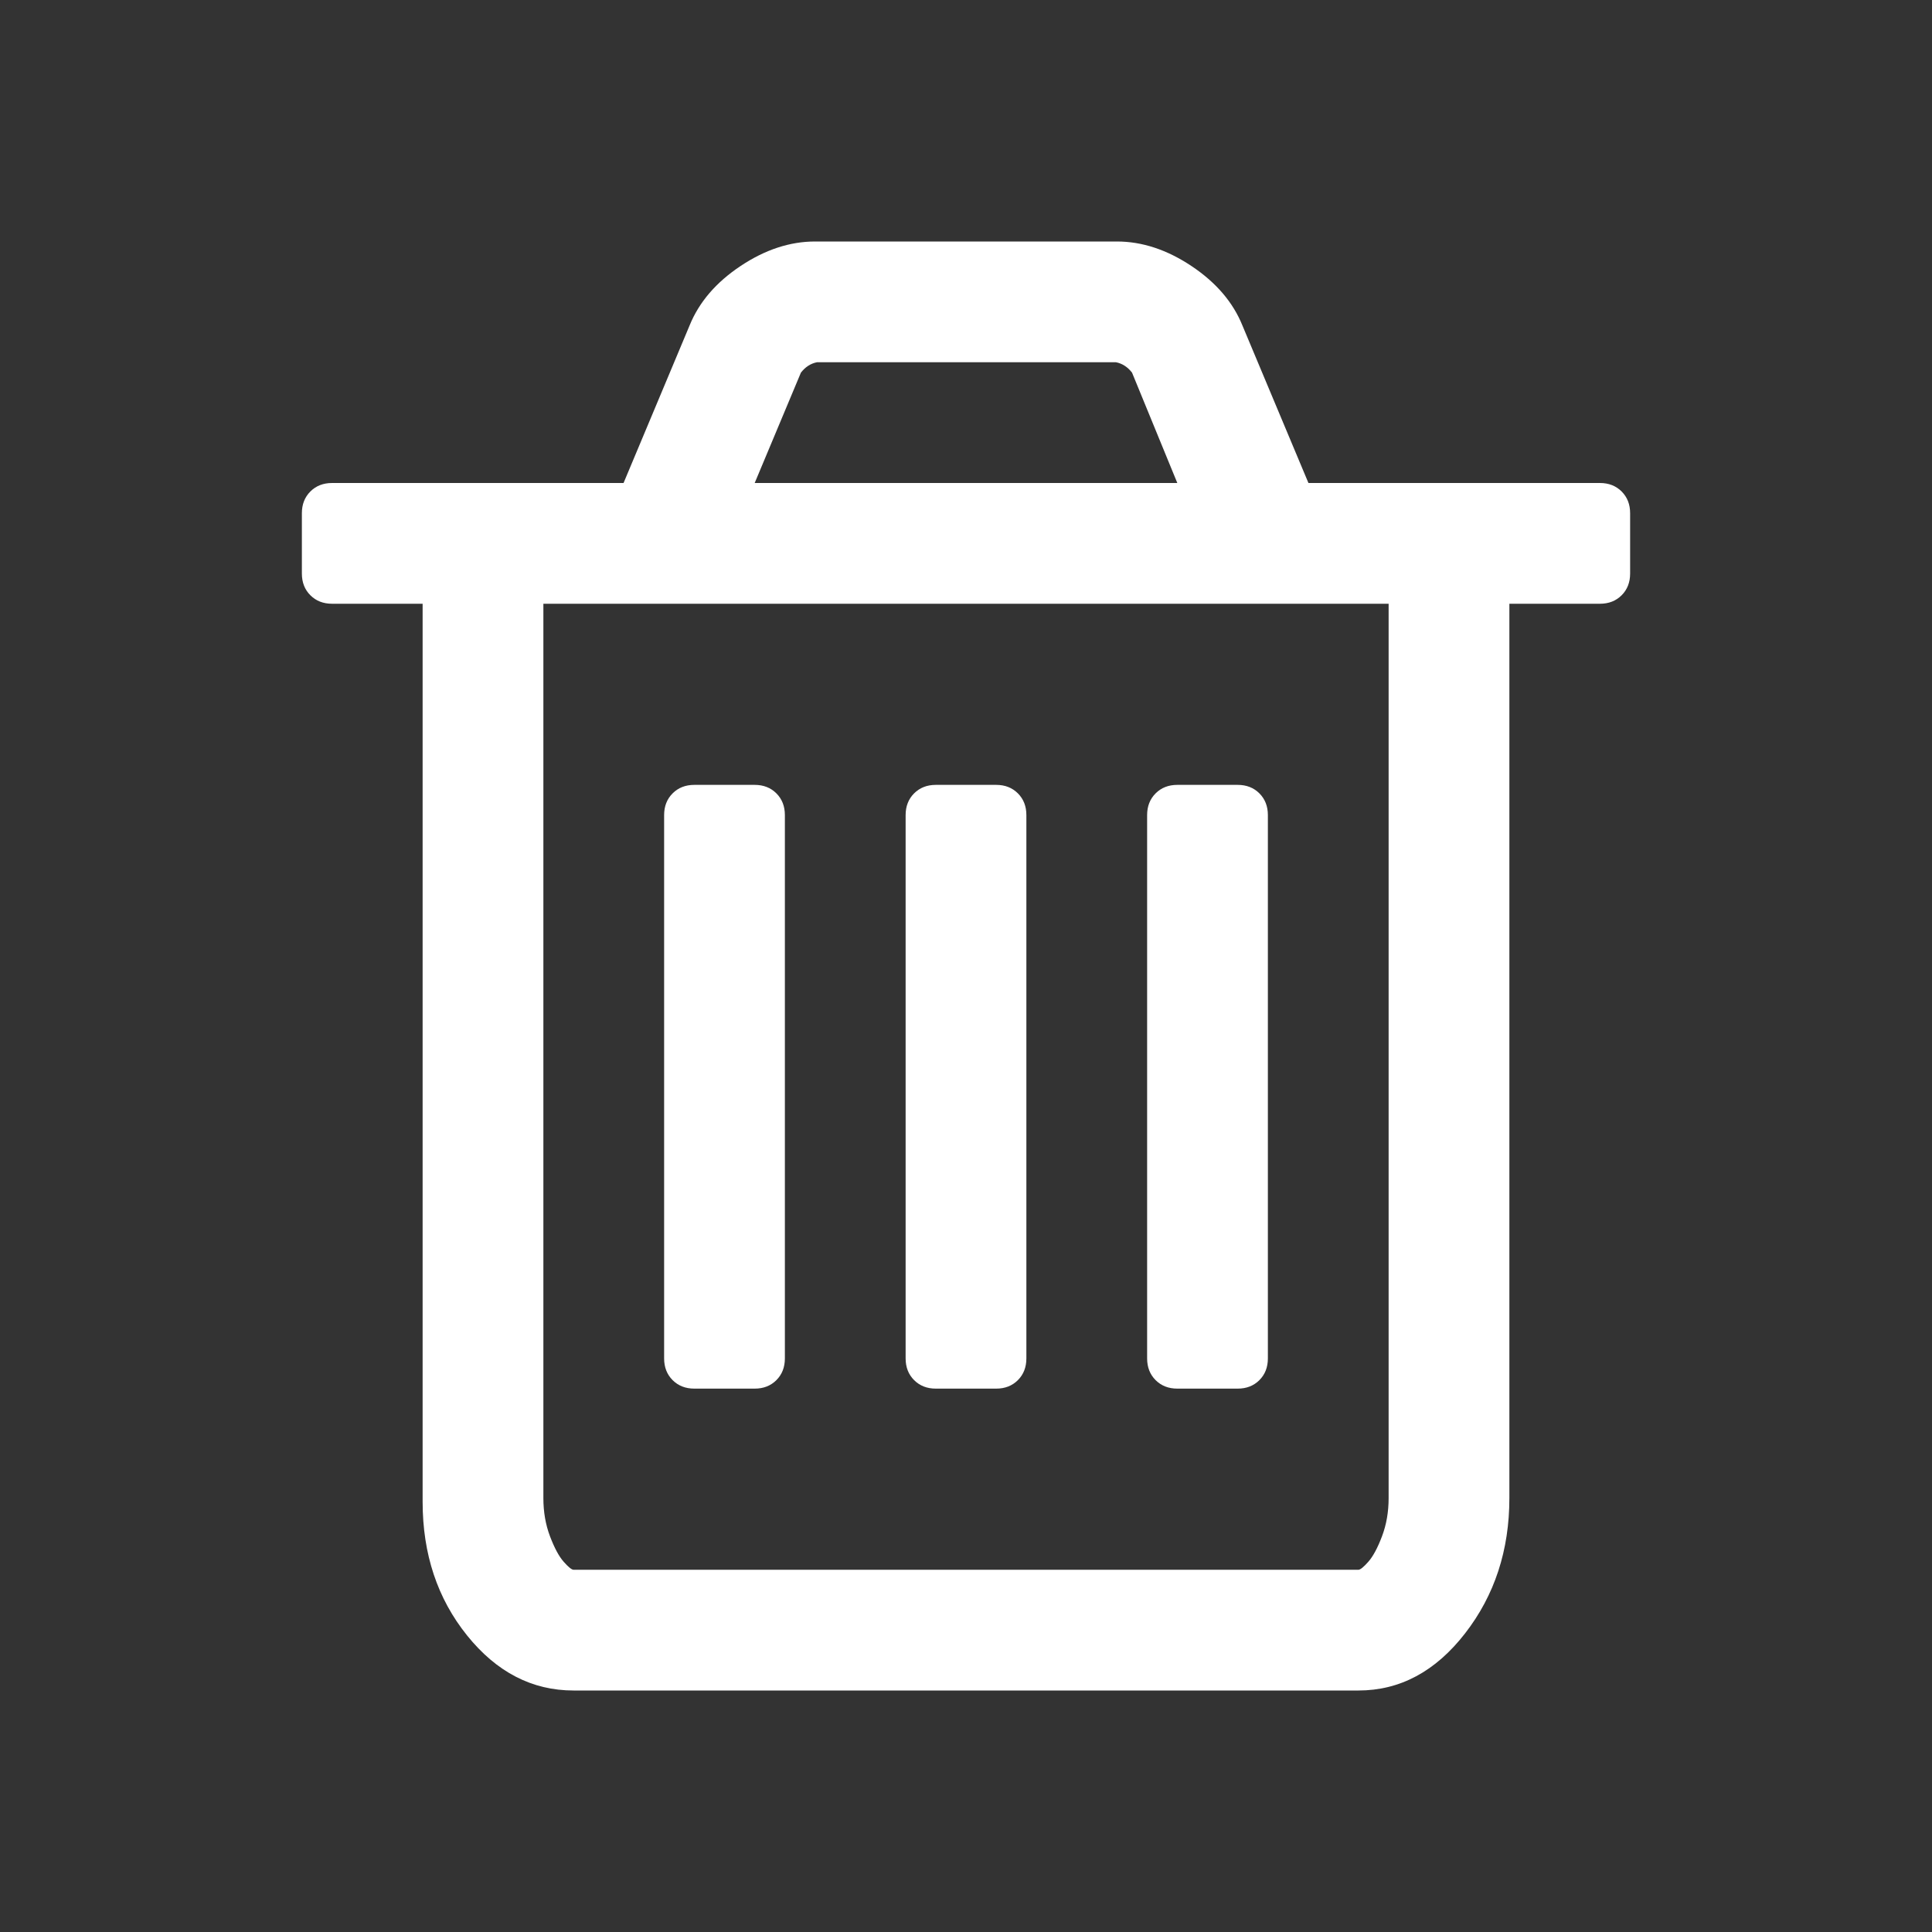 <?xml version="1.0" encoding="UTF-8"?>
<svg xmlns="http://www.w3.org/2000/svg" xmlns:xlink="http://www.w3.org/1999/xlink" width="2048" height="2048" viewBox="0 0 2048 2048" version="1.1">
<rect x="0" y="0" width="2048" height="2048" fill="#333333" stroke="none"/>
<g>
<path d="M 832 864 L 832 1440 C 832 1449.332 829 1457 823 1463 C 817 1469 809.332 1472 800 1472 L 736 1472 C 726.668 1472 719 1469 713 1463 C 707 1457 704 1449.332 704 1440 L 704 864 C 704 854.668 707 847 713 841 C 719 835 726.668 832 736 832 L 800 832 C 809.332 832 817 835 823 841 C 829 847 832 854.668 832 864 Z M 1088 864 L 1088 1440 C 1088 1449.332 1085 1457 1079 1463 C 1073 1469 1065.332 1472 1056 1472 L 992 1472 C 982.668 1472 975 1469 969 1463 C 963 1457 960 1449.332 960 1440 L 960 864 C 960 854.668 963 847 969 841 C 975 835 982.668 832 992 832 L 1056 832 C 1065.332 832 1073 835 1079 841 C 1085 847 1088 854.668 1088 864 Z M 1344 864 L 1344 1440 C 1344 1449.332 1341 1457 1335 1463 C 1329 1469 1321.332 1472 1312 1472 L 1248 1472 C 1238.668 1472 1231 1469 1225 1463 C 1219 1457 1216 1449.332 1216 1440 L 1216 864 C 1216 854.668 1219 847 1225 841 C 1231 835 1238.668 832 1248 832 L 1312 832 C 1321.332 832 1329 835 1335 841 C 1341 847 1344 854.668 1344 864 Z M 1472 1588 L 1472 640 L 576 640 L 576 1588 C 576 1602.668 578.332 1616.168 583 1628.5 C 587.668 1640.832 592.5 1649.832 597.5 1655.5 C 602.5 1661.168 606 1664 608 1664 L 1440 1664 C 1442 1664 1445.5 1661.168 1450.5 1655.5 C 1455.5 1649.832 1460.332 1640.832 1465 1628.5 C 1469.668 1616.168 1472 1602.668 1472 1588 Z M 800 512 L 1248 512 L 1200 395 C 1195.332 389 1189.668 385.332 1183 384 L 866 384 C 859.332 385.332 853.668 389 849 395 Z M 1728 544 L 1728 608 C 1728 617.332 1725 625 1719 631 C 1713 637 1705.332 640 1696 640 L 1600 640 L 1600 1588 C 1600 1643.332 1584.332 1691.168 1553 1731.5 C 1521.668 1771.832 1484 1792 1440 1792 L 608 1792 C 564 1792 526.332 1772.5 495 1733.5 C 463.668 1694.5 448 1647.332 448 1592 L 448 640 L 352 640 C 342.668 640 335 637 329 631 C 323 625 320 617.332 320 608 L 320 544 C 320 534.668 323 527 329 521 C 335 515 342.668 512 352 512 L 661 512 L 731 345 C 741 320.332 759 299.332 785 282 C 811 264.668 837.332 256 864 256 L 1184 256 C 1210.668 256 1237 264.668 1263 282 C 1289 299.332 1307 320.332 1317 345 L 1387 512 L 1696 512 C 1705.332 512 1713 515 1719 521 C 1725 527 1728 534.668 1728 544 Z M 1728 544 " fill="white" />
</g>
</svg>
